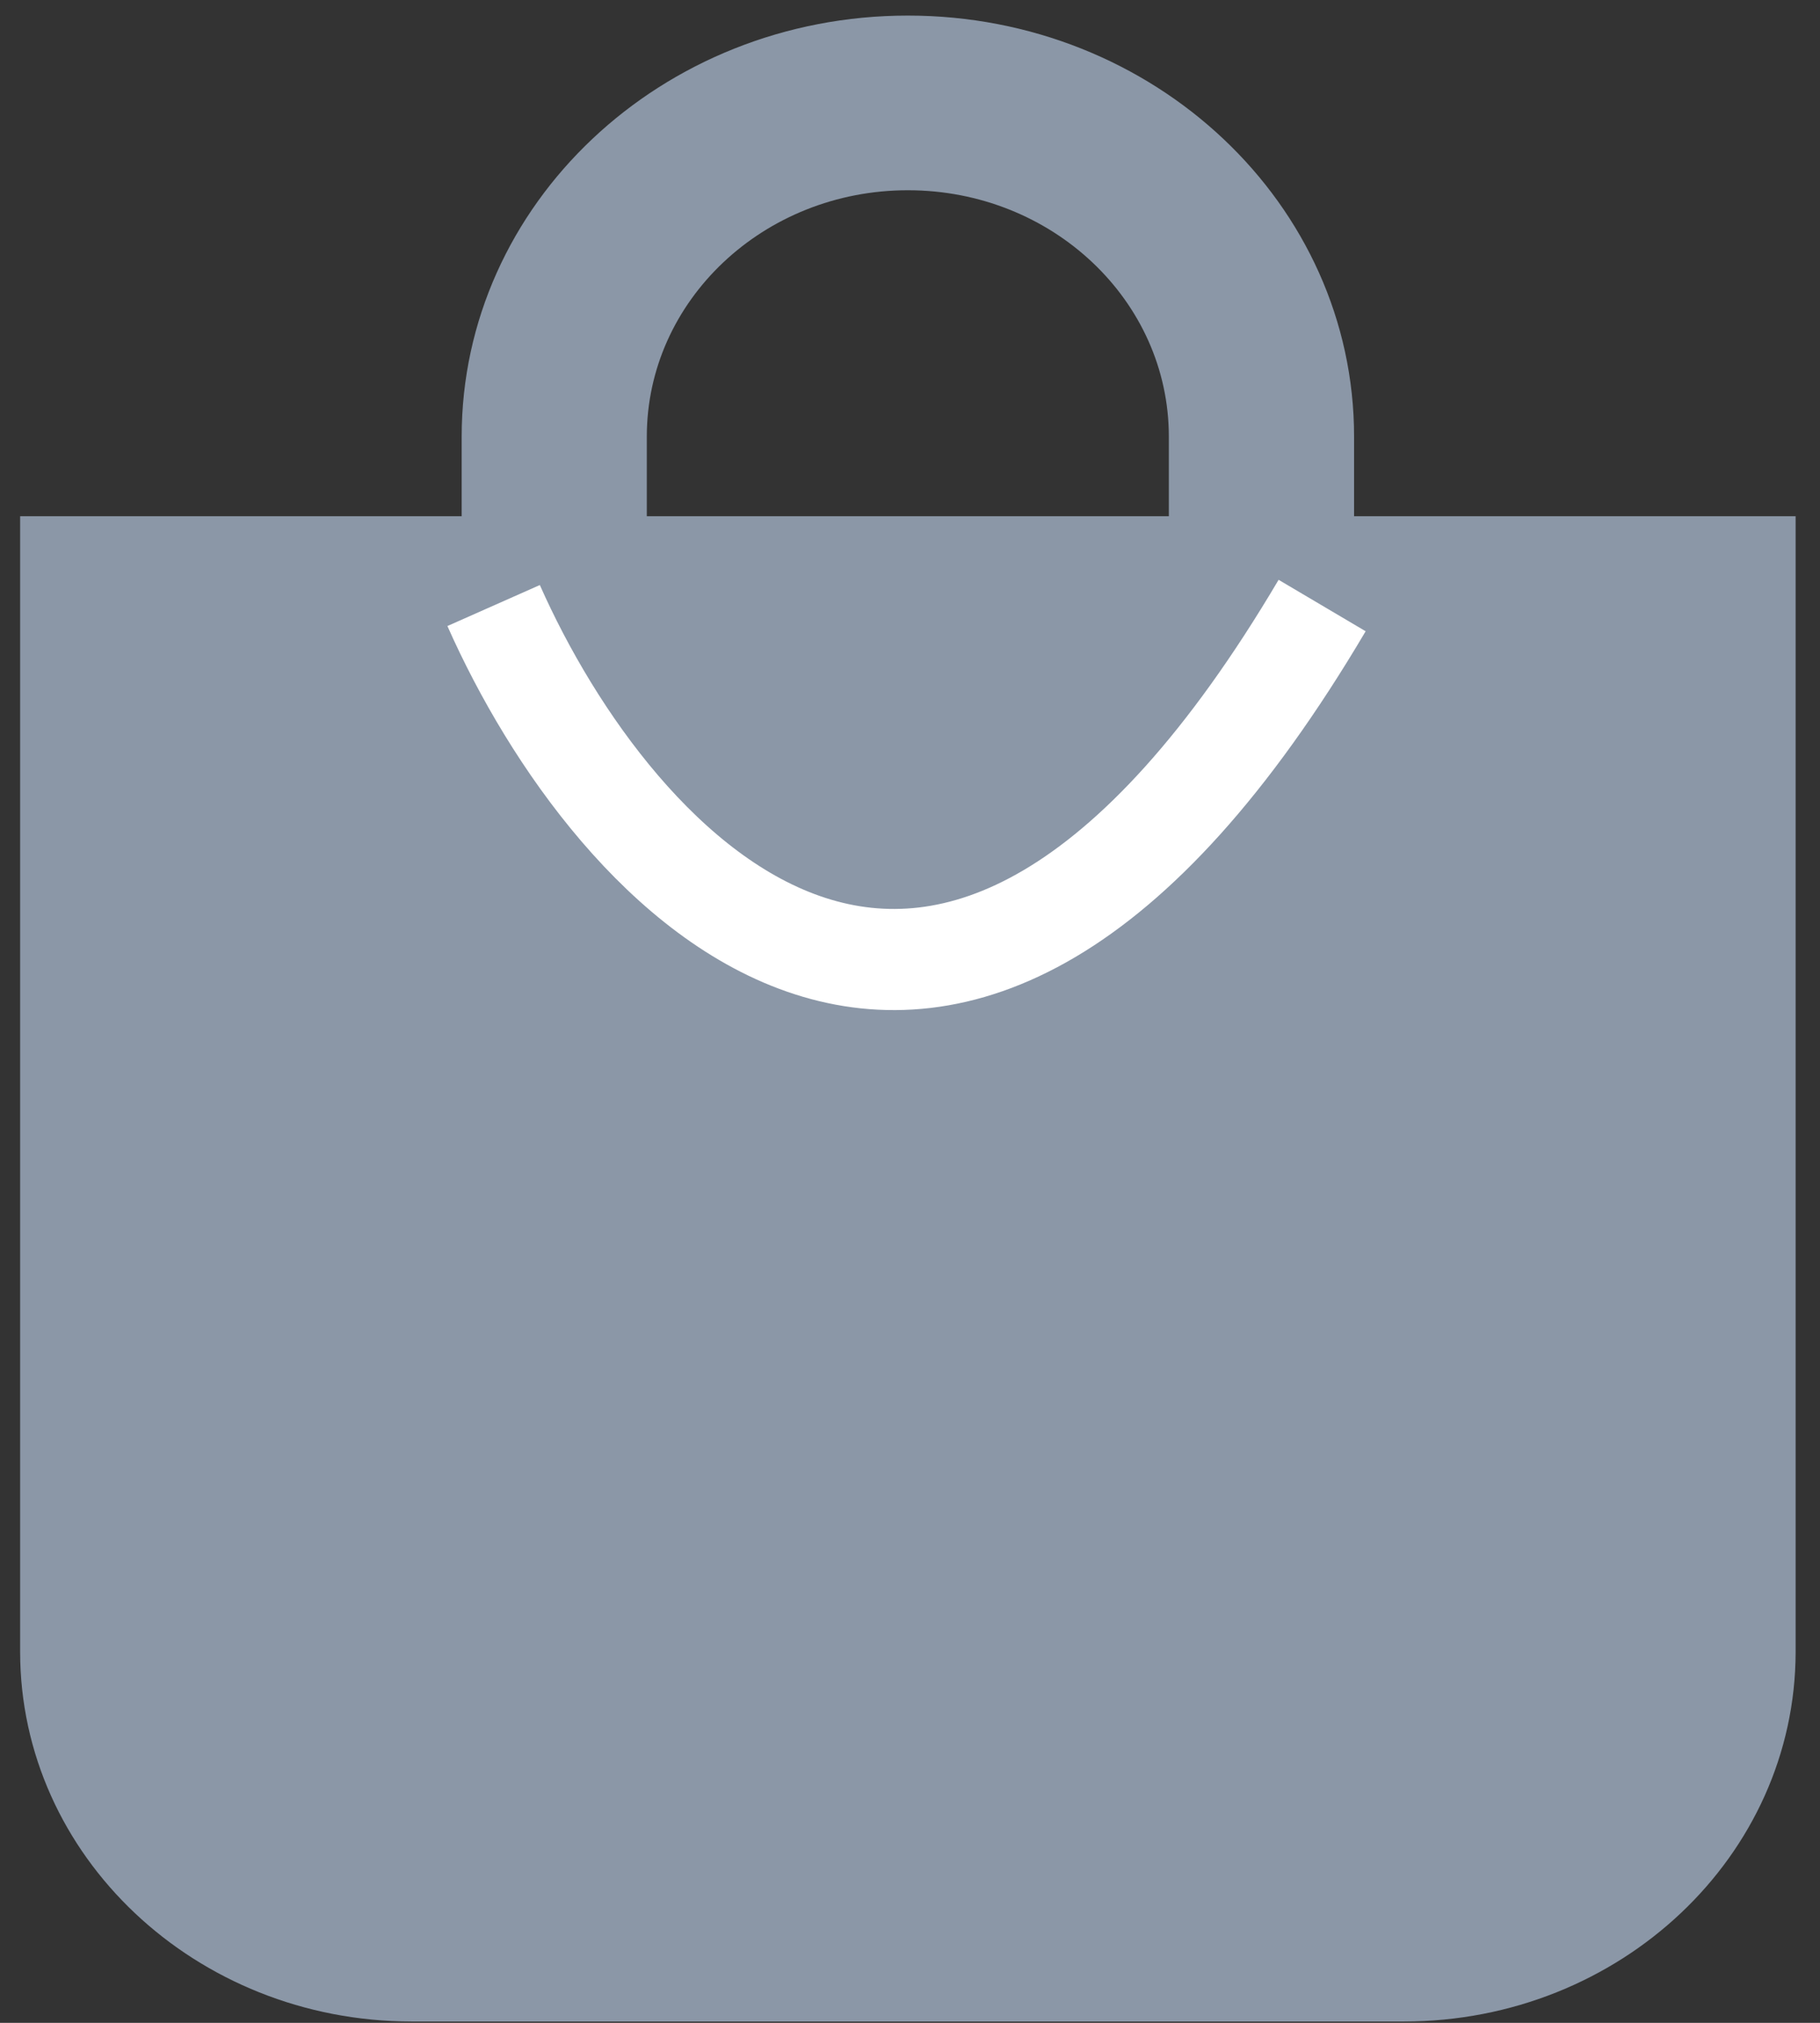 <svg width="18" height="20" viewBox="0 0 18 20" fill="none" xmlns="http://www.w3.org/2000/svg">
    <rect x="0" y="0" width="18" height="20" fill="#333333" stroke="none"/>
    <rect x="1.37" y="5.987" width="15.219" height="12.833" rx="1" fill="#8B97A7"/>
    <path d="M0.199 5.104H17.759V16.333C17.756 18.35 16.024 19.985 13.886 19.987H4.071C1.934 19.985 0.201 18.35 0.199 16.333V16.333V5.104ZM15.928 6.831H2.03V16.333C2.031 17.396 2.945 18.258 4.071 18.259H13.886C15.013 18.258 15.926 17.396 15.928 16.333V16.333V6.831ZM13.392 8.438H11.56V4.317C11.56 2.972 10.405 1.881 8.979 1.881C7.553 1.881 6.397 2.972 6.397 4.317V8.438H4.566V4.317C4.566 2.018 6.542 0.154 8.979 0.154C11.416 0.154 13.392 2.018 13.392 4.317L13.392 8.438Z" fill="#8B97A7"/>
    <path d="M4.882 5.987C6.053 8.628 9.33 12.326 13.076 5.987" stroke="white"/>
</svg>
